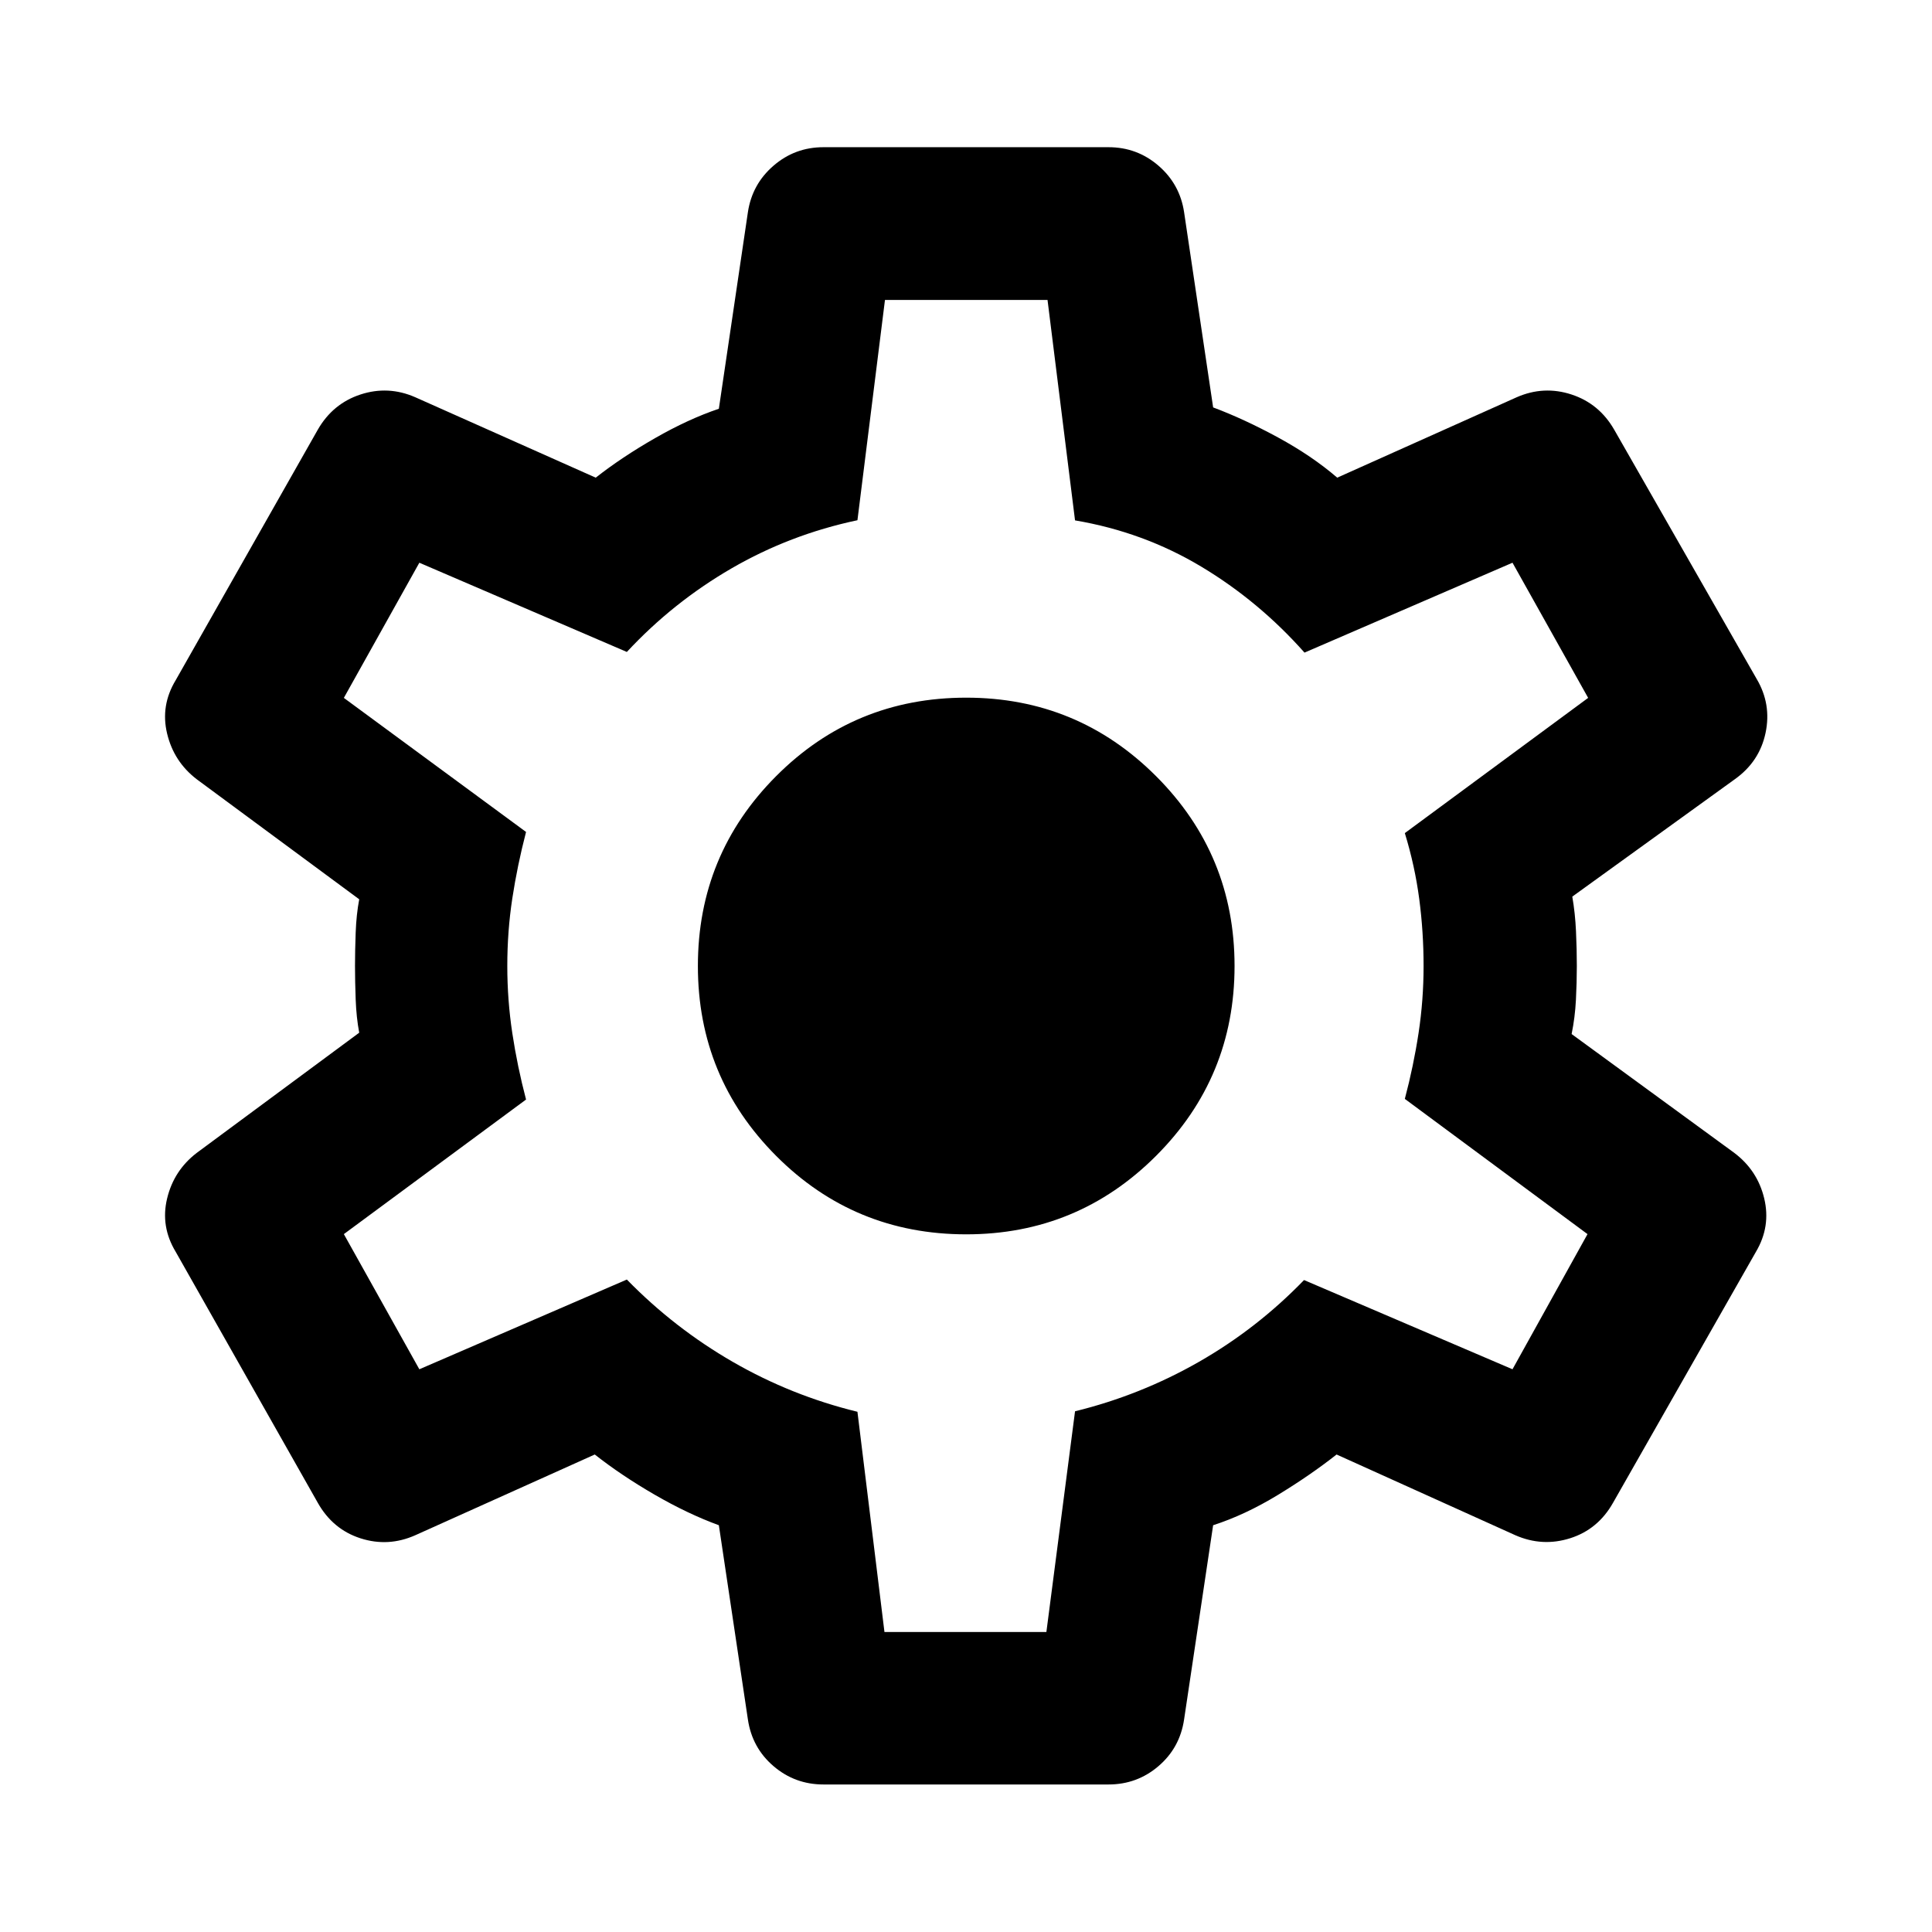 <svg xmlns="http://www.w3.org/2000/svg" height="40" viewBox="0 -960 960 960" width="40"><path d="M409.167-73.304q-14.167 0-24.815-9.116-10.649-9.116-12.729-23.203l-14.427-96.5q-15.406-5.616-32.004-15.232t-29.656-19.913l-89.167 40.109q-13.435 5.971-27.228 1.539-13.793-4.431-21.257-17.692l-70.58-124.666q-7.623-12.594-4.264-26.522 3.358-13.927 14.713-22.63l80.74-59.725q-1.428-7.536-1.761-16.572-.333-9.037-.333-16.573t.333-16.573q.333-9.036 1.761-16.572l-80.74-59.645q-11.355-8.703-14.713-22.67-3.359-13.968 4.264-26.562l70.58-124.427q7.464-13.022 21.257-17.533 13.793-4.511 27.228 1.381l89.645 39.949q12.899-10.138 29.464-19.634 16.566-9.497 31.718-14.605l14.427-97.645q2.08-13.928 12.729-23.124 10.648-9.195 24.815-9.195h141.666q14.167 0 24.815 9.195 10.649 9.196 12.729 23.124l14.427 96.978q15.406 5.775 32.258 14.938 16.851 9.164 29.402 19.968l89.167-39.949q13.435-5.892 27.228-1.381 13.794 4.511 21.257 17.533l70.739 123.76q7.464 12.595 4.439 26.895-3.026 14.301-15.287 23.004l-80.739 58.311q1.428 8.203 1.841 17.24.413 9.036.413 17.239 0 8.203-.453 16.906t-2.134 16.906l80.739 58.978q11.594 8.703 14.953 22.67 3.359 13.968-4.105 26.562l-70.978 124.652q-7.464 13.261-21.304 17.659-13.841 4.399-27.276-1.492l-88.819-40.109q-13.058 10.297-29.29 20.167-16.232 9.869-32.051 14.978l-14.427 96.5q-2.08 14.087-12.729 23.203-10.648 9.116-24.815 9.116H409.167Zm30.318-75.754h80.457l14.239-109.681q32.573-8 61.511-24.54 28.939-16.54 52.272-40.67l103.587 44.333 37.275-67.159-90.775-67.189q4.333-16.319 6.826-32.724 2.493-16.406 2.493-33.312t-2.16-33.312q-2.159-16.405-7.159-32.724l91.094-67.189-37.594-67.159-103.348 44.666q-22.667-25.558-51.351-42.75-28.685-17.192-62.671-22.953l-13.666-109.521h-80.776L426.058-701.5q-33.558 7.094-62.616 23.953-29.058 16.858-51.964 41.496l-103.109-44.333-37.514 67.159 90.536 66.616q-4.333 16.652-6.826 33.011-2.493 16.359-2.493 33.598 0 16.906 2.493 33.384t6.826 32.971l-90.536 66.87 37.514 67.159 103.109-44.587q23.572 24.145 52.67 40.924 29.098 16.779 61.91 24.779l13.427 109.442Zm40.624-197.609q55.333 0 94.333-39t39-94.333q0-55.333-39-94.333t-94.333-39q-55.587 0-94.46 39-38.873 39-38.873 94.333t38.873 94.333q38.873 39 94.46 39ZM480-480Z"/></svg>